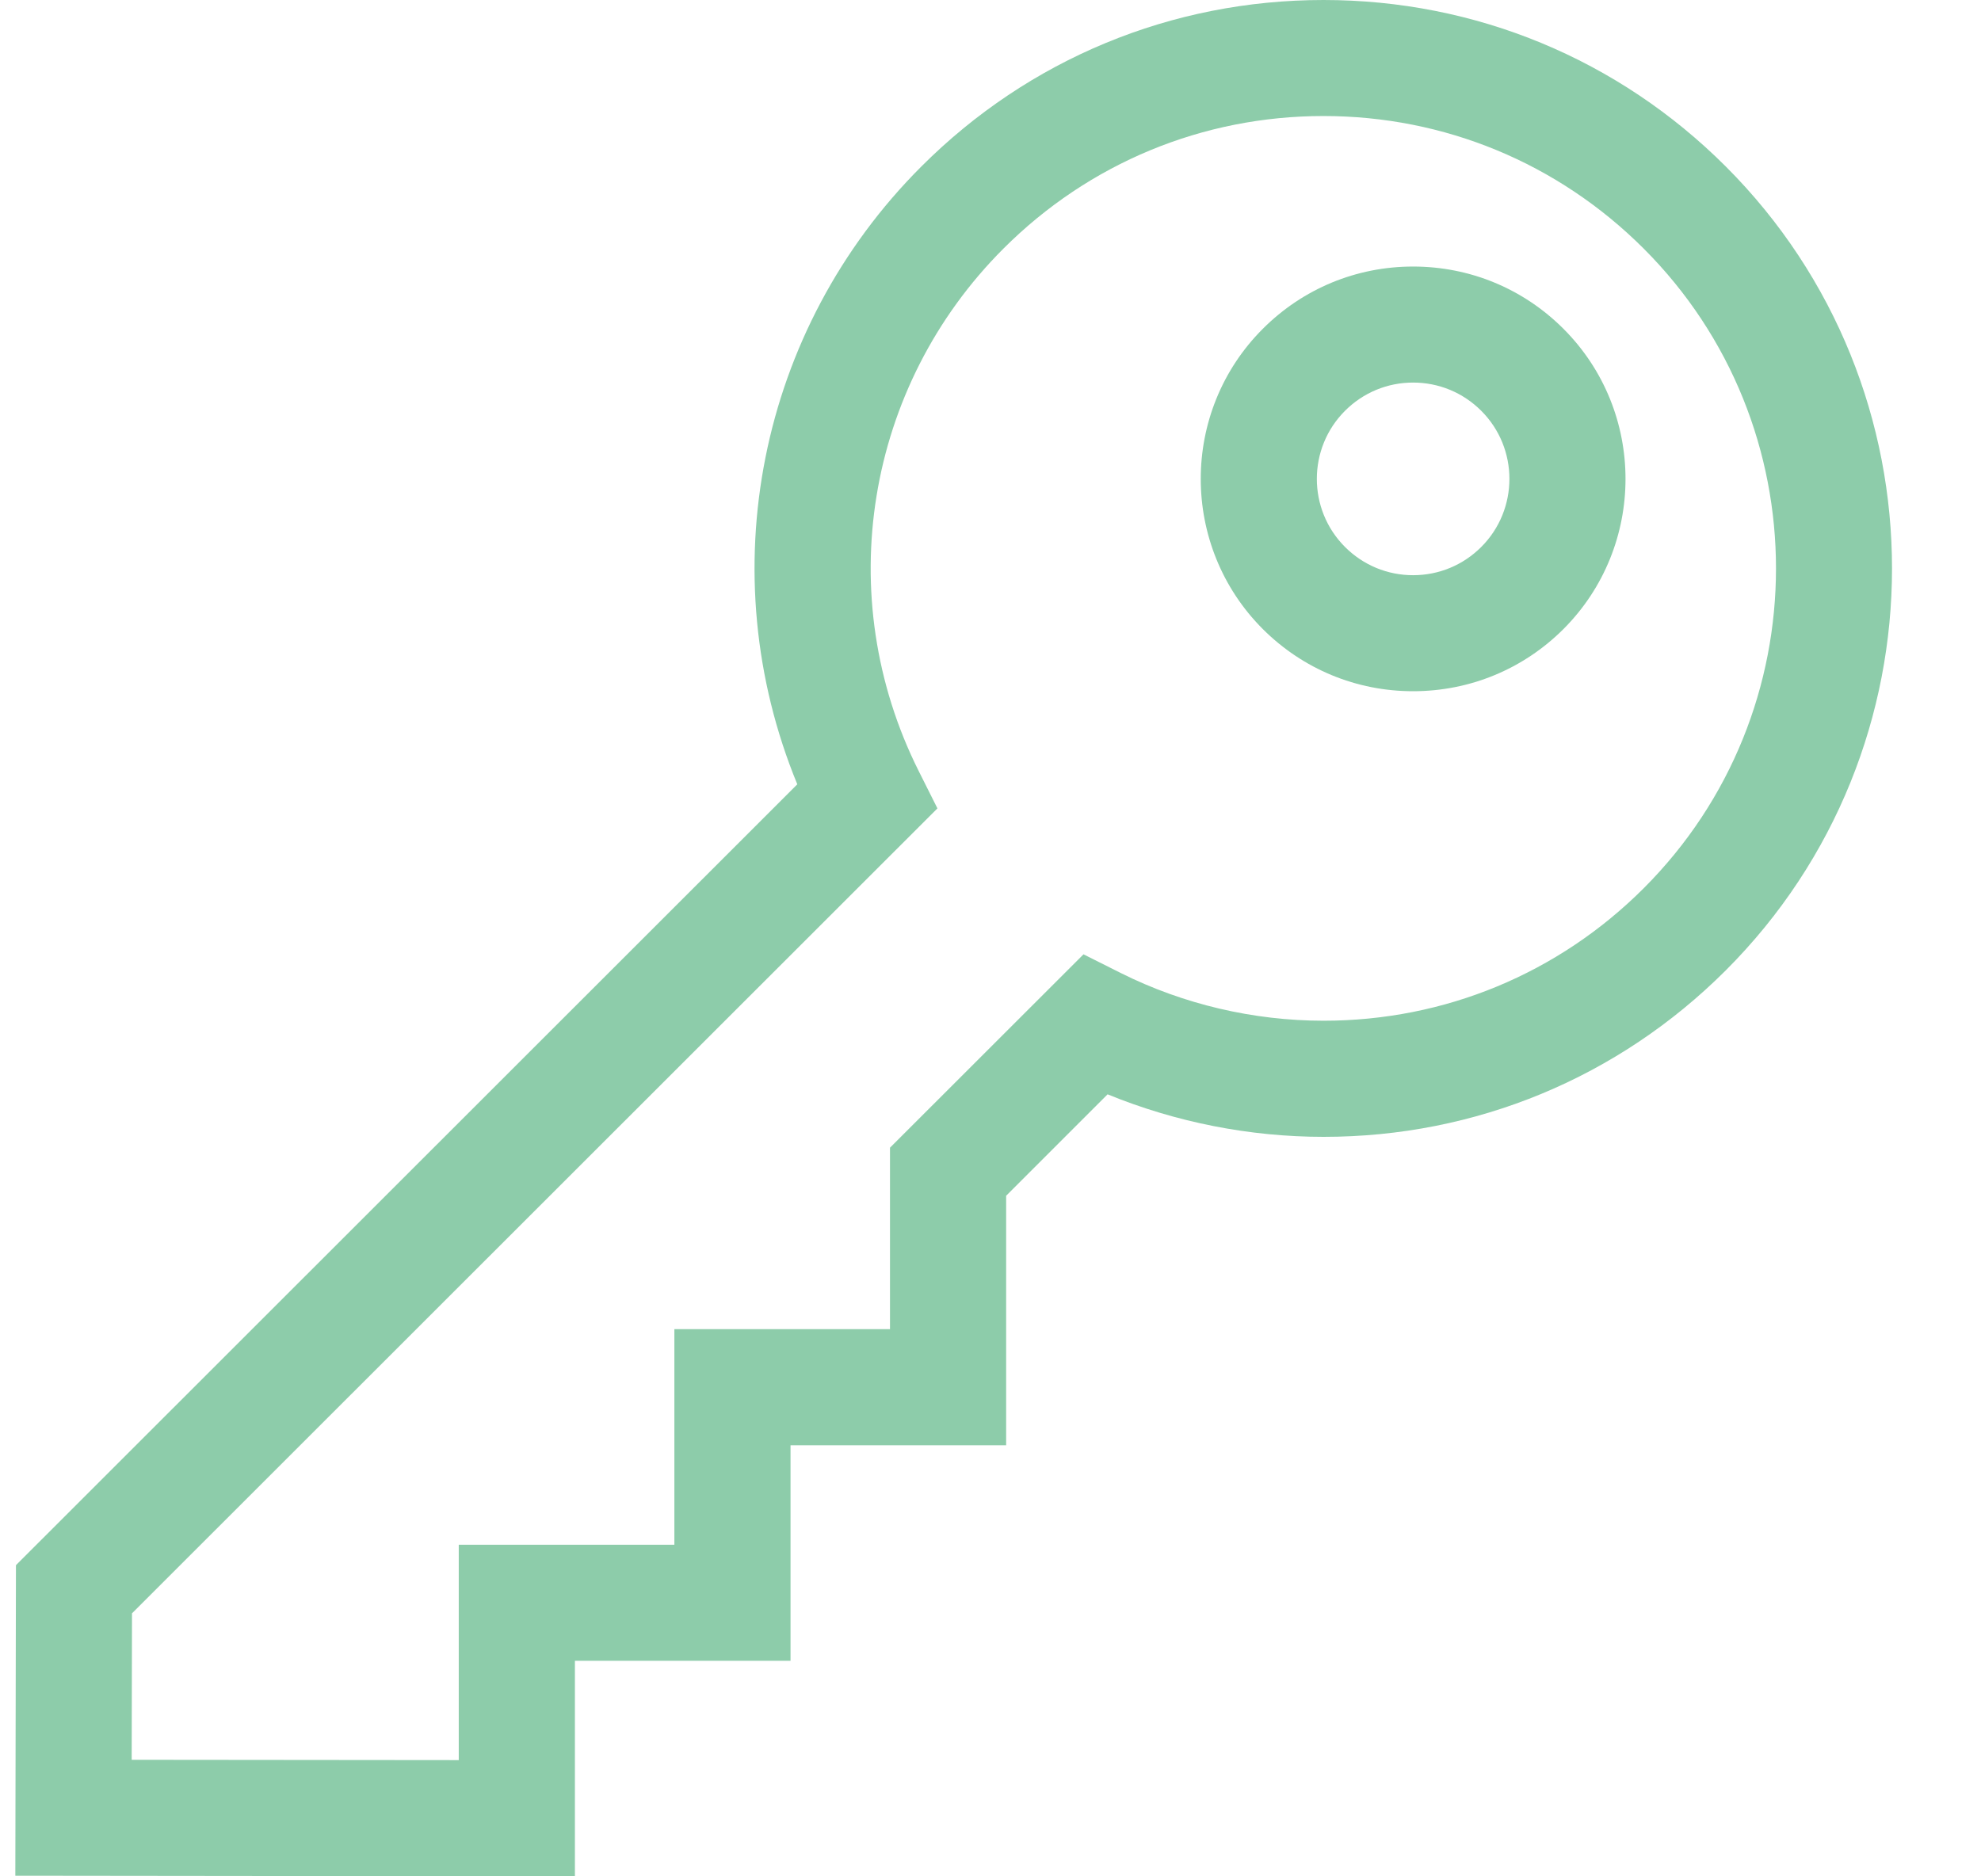<svg width="19" height="18" viewBox="0 0 19 18" fill="none" xmlns="http://www.w3.org/2000/svg">
<path d="M13.553 2.557C13.009 2.557 12.497 2.769 12.112 3.154C11.318 3.948 11.318 5.24 12.112 6.035C12.497 6.419 13.009 6.631 13.553 6.631C14.098 6.631 14.61 6.419 14.995 6.035C15.789 5.24 15.789 3.948 14.995 3.154C14.61 2.769 14.098 2.557 13.553 2.557ZM14.207 5.247C14.032 5.422 13.8 5.518 13.553 5.518C13.307 5.518 13.075 5.422 12.9 5.247C12.54 4.887 12.54 4.301 12.9 3.941C13.075 3.766 13.307 3.67 13.553 3.67C13.8 3.67 14.032 3.766 14.207 3.941C14.567 4.301 14.567 4.887 14.207 5.247Z" fill="#8DCCAA"/>
<path d="M16.552 1.597C15.521 0.567 14.151 0 12.694 0C11.237 0 9.867 0.567 8.837 1.597C7.269 3.164 6.814 5.501 7.647 7.524L0.153 15.015L0.147 17.994L5.514 18V15.932H7.582V13.865H9.65V11.471L10.623 10.498C11.277 10.766 11.986 10.906 12.695 10.906C14.152 10.906 15.521 10.339 16.552 9.309C18.678 7.183 18.678 3.723 16.552 1.597ZM15.764 8.522C14.944 9.341 13.854 9.792 12.695 9.792C12.021 9.792 11.349 9.634 10.751 9.335L10.392 9.155L8.536 11.01V12.751H6.468V14.819H4.4V16.885L1.263 16.882L1.266 15.477L8.991 7.755L8.811 7.396C7.973 5.722 8.3 3.708 9.625 2.384C10.445 1.565 11.535 1.113 12.694 1.113C13.854 1.113 14.944 1.565 15.764 2.384C17.457 4.076 17.457 6.83 15.764 8.522Z" fill="#8DCCAA"/>
</svg>

